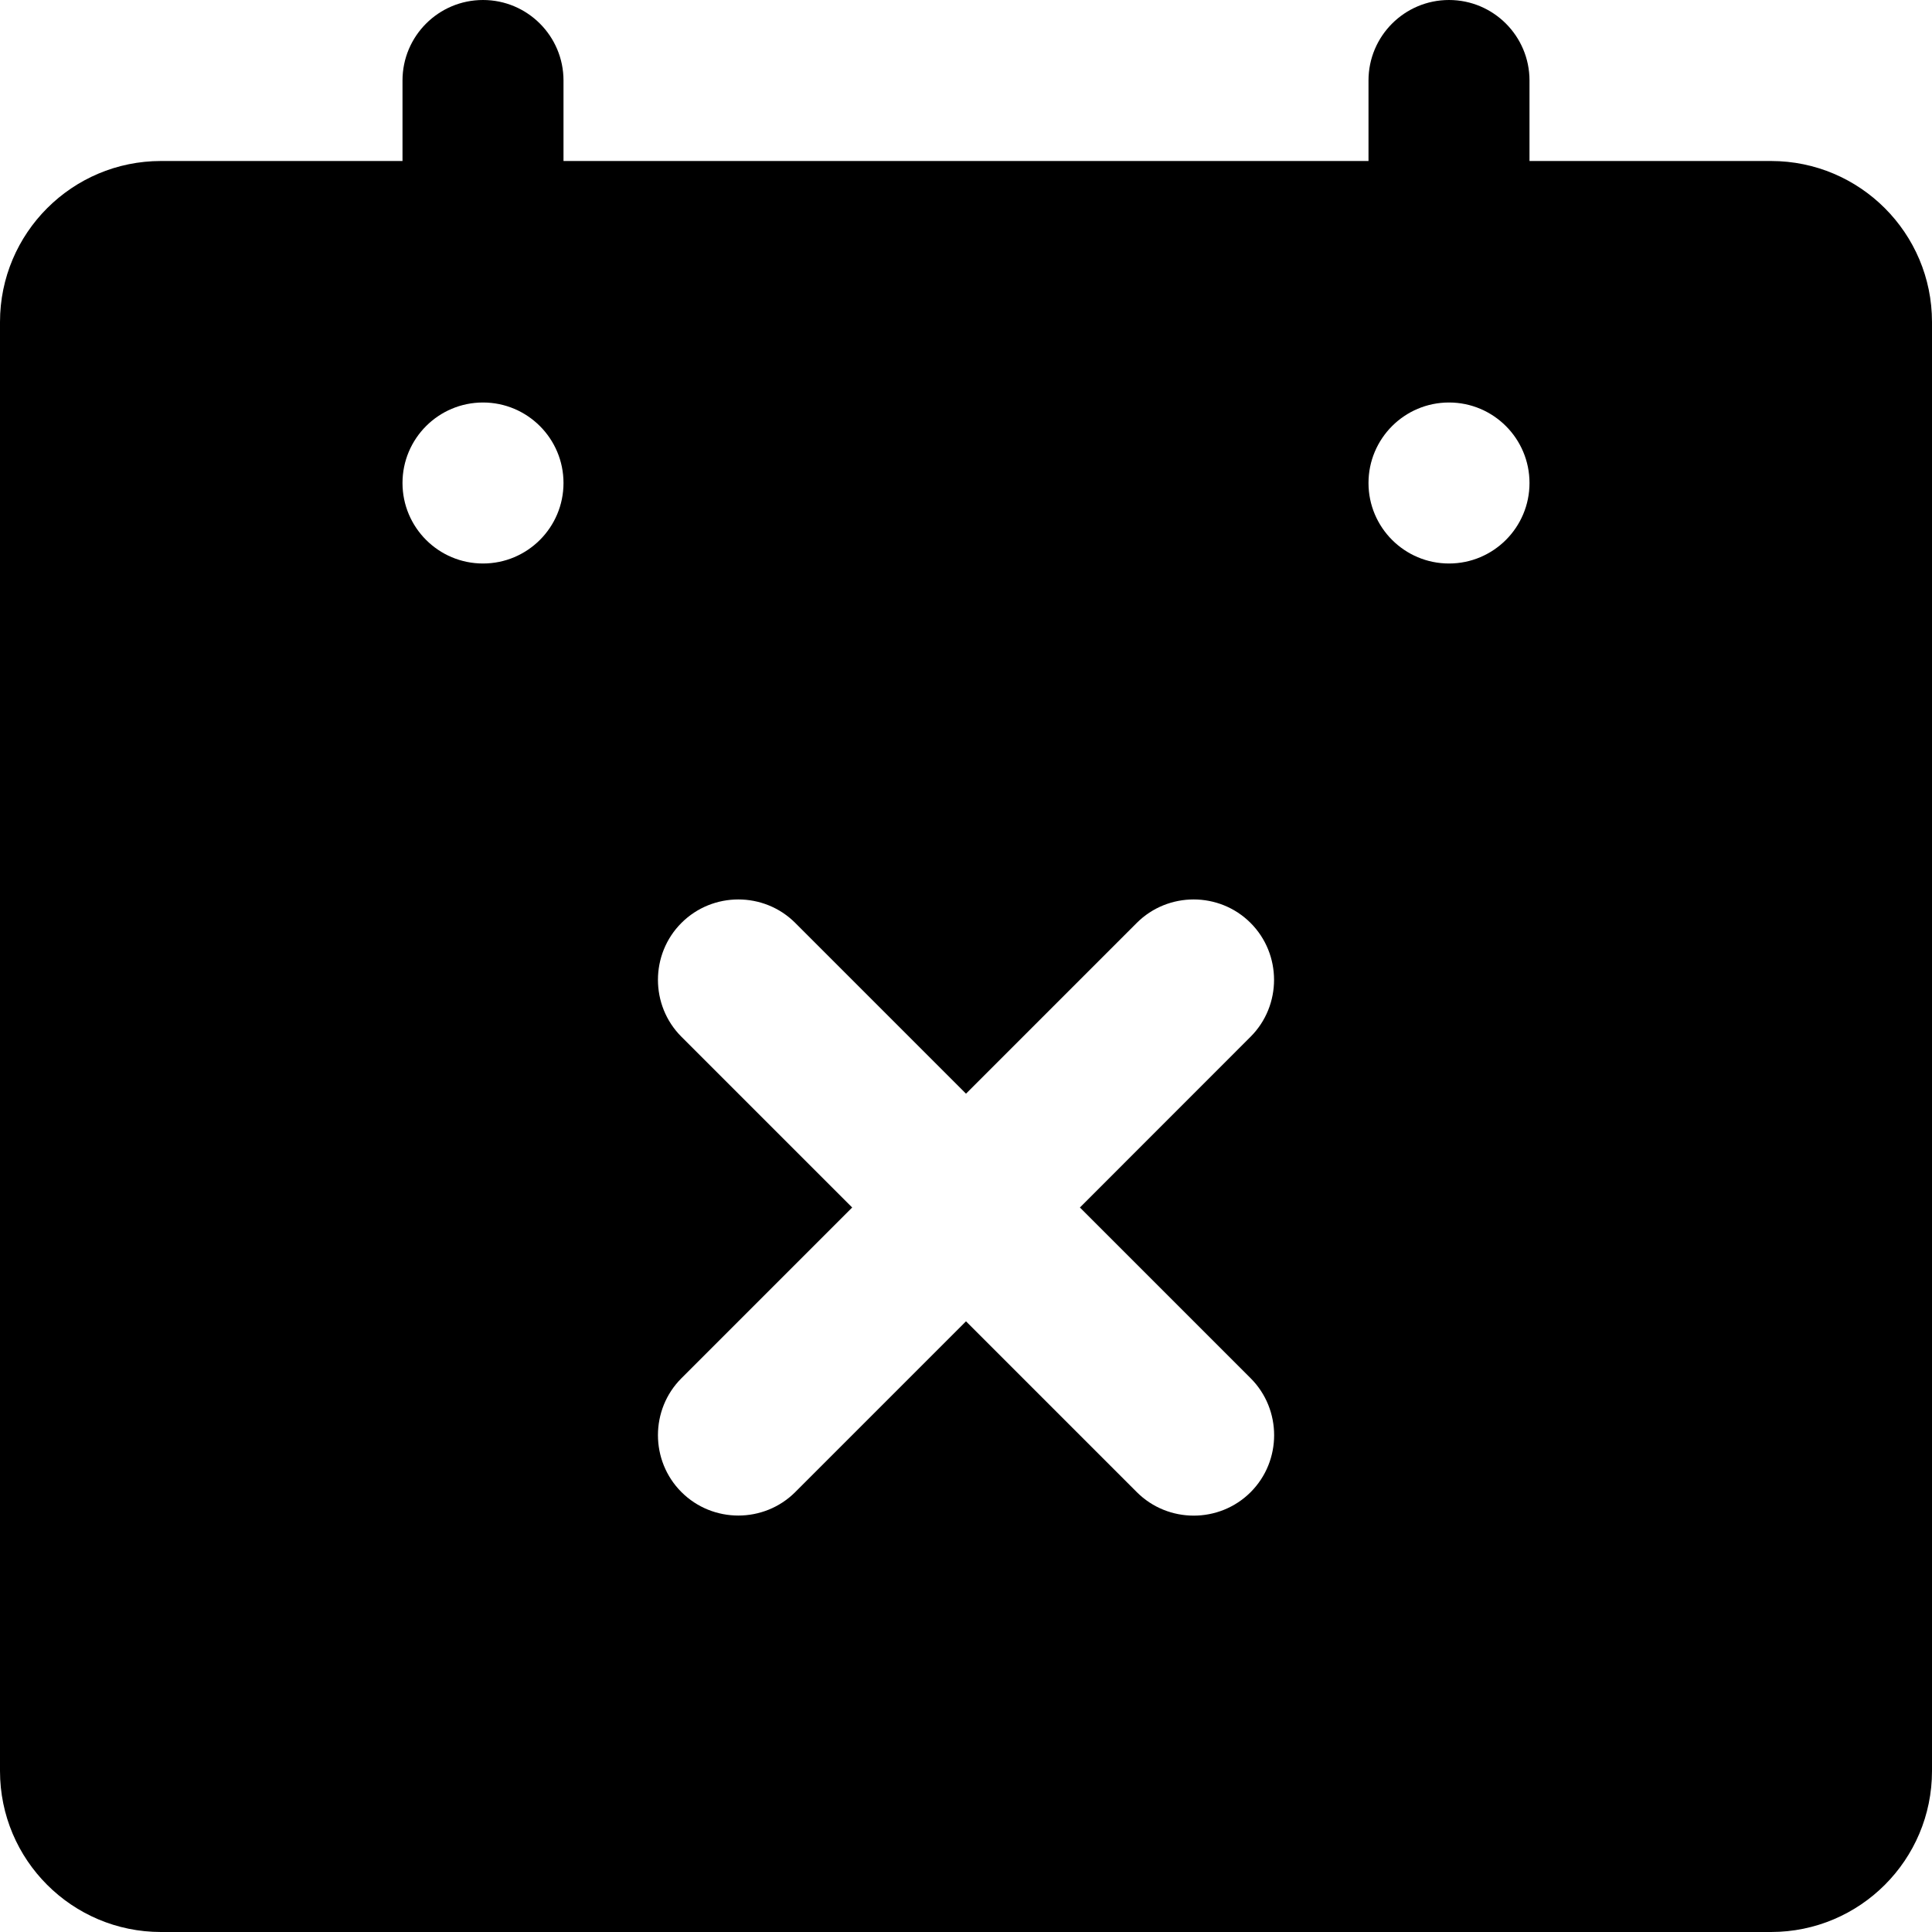 <svg
  width="24"
  height="24"
  viewBox="0 0 24 24"
  fill="none"
  xmlns="http://www.w3.org/2000/svg"
>
  <path
    fill-rule="evenodd"
    d="M22 2H19V1C19 0.448 18.552 0 18 0C17.448 0 17 0.448 17 1V2H7V1C7 0.448 6.552 0 6 0C5.448 0 5 0.448 5 1V2H2C0.896 2 0 2.896 0 4V22C0 23.105 0.896 24 2 24H22C23.105 24 24 23.104 24 22V4C24 2.896 23.104 2 22 2ZM6 7C5.448 7 5 6.552 5 6C5 5.448 5.448 5 6 5C6.552 5 7 5.448 7 6C7 6.552 6.552 7 6 7ZM15.536 18.536C15.147 18.925 14.511 18.925 14.122 18.536L12 16.414L9.879 18.535C9.49 18.924 8.854 18.924 8.465 18.535C8.076 18.146 8.076 17.51 8.465 17.121L10.586 15L8.465 12.879C8.076 12.49 8.076 11.854 8.465 11.465C8.854 11.076 9.49 11.076 9.879 11.465L12 13.586L14.121 11.465C14.51 11.076 15.146 11.076 15.535 11.465C15.924 11.854 15.924 12.49 15.535 12.879L13.415 15L15.536 17.121C15.925 17.51 15.925 18.147 15.536 18.536ZM18 7C17.448 7 17 6.552 17 6C17 5.448 17.448 5 18 5C18.552 5 19 5.448 19 6C19 6.552 18.552 7 18 7Z"
    fill="currentColor"
  />
</svg>

